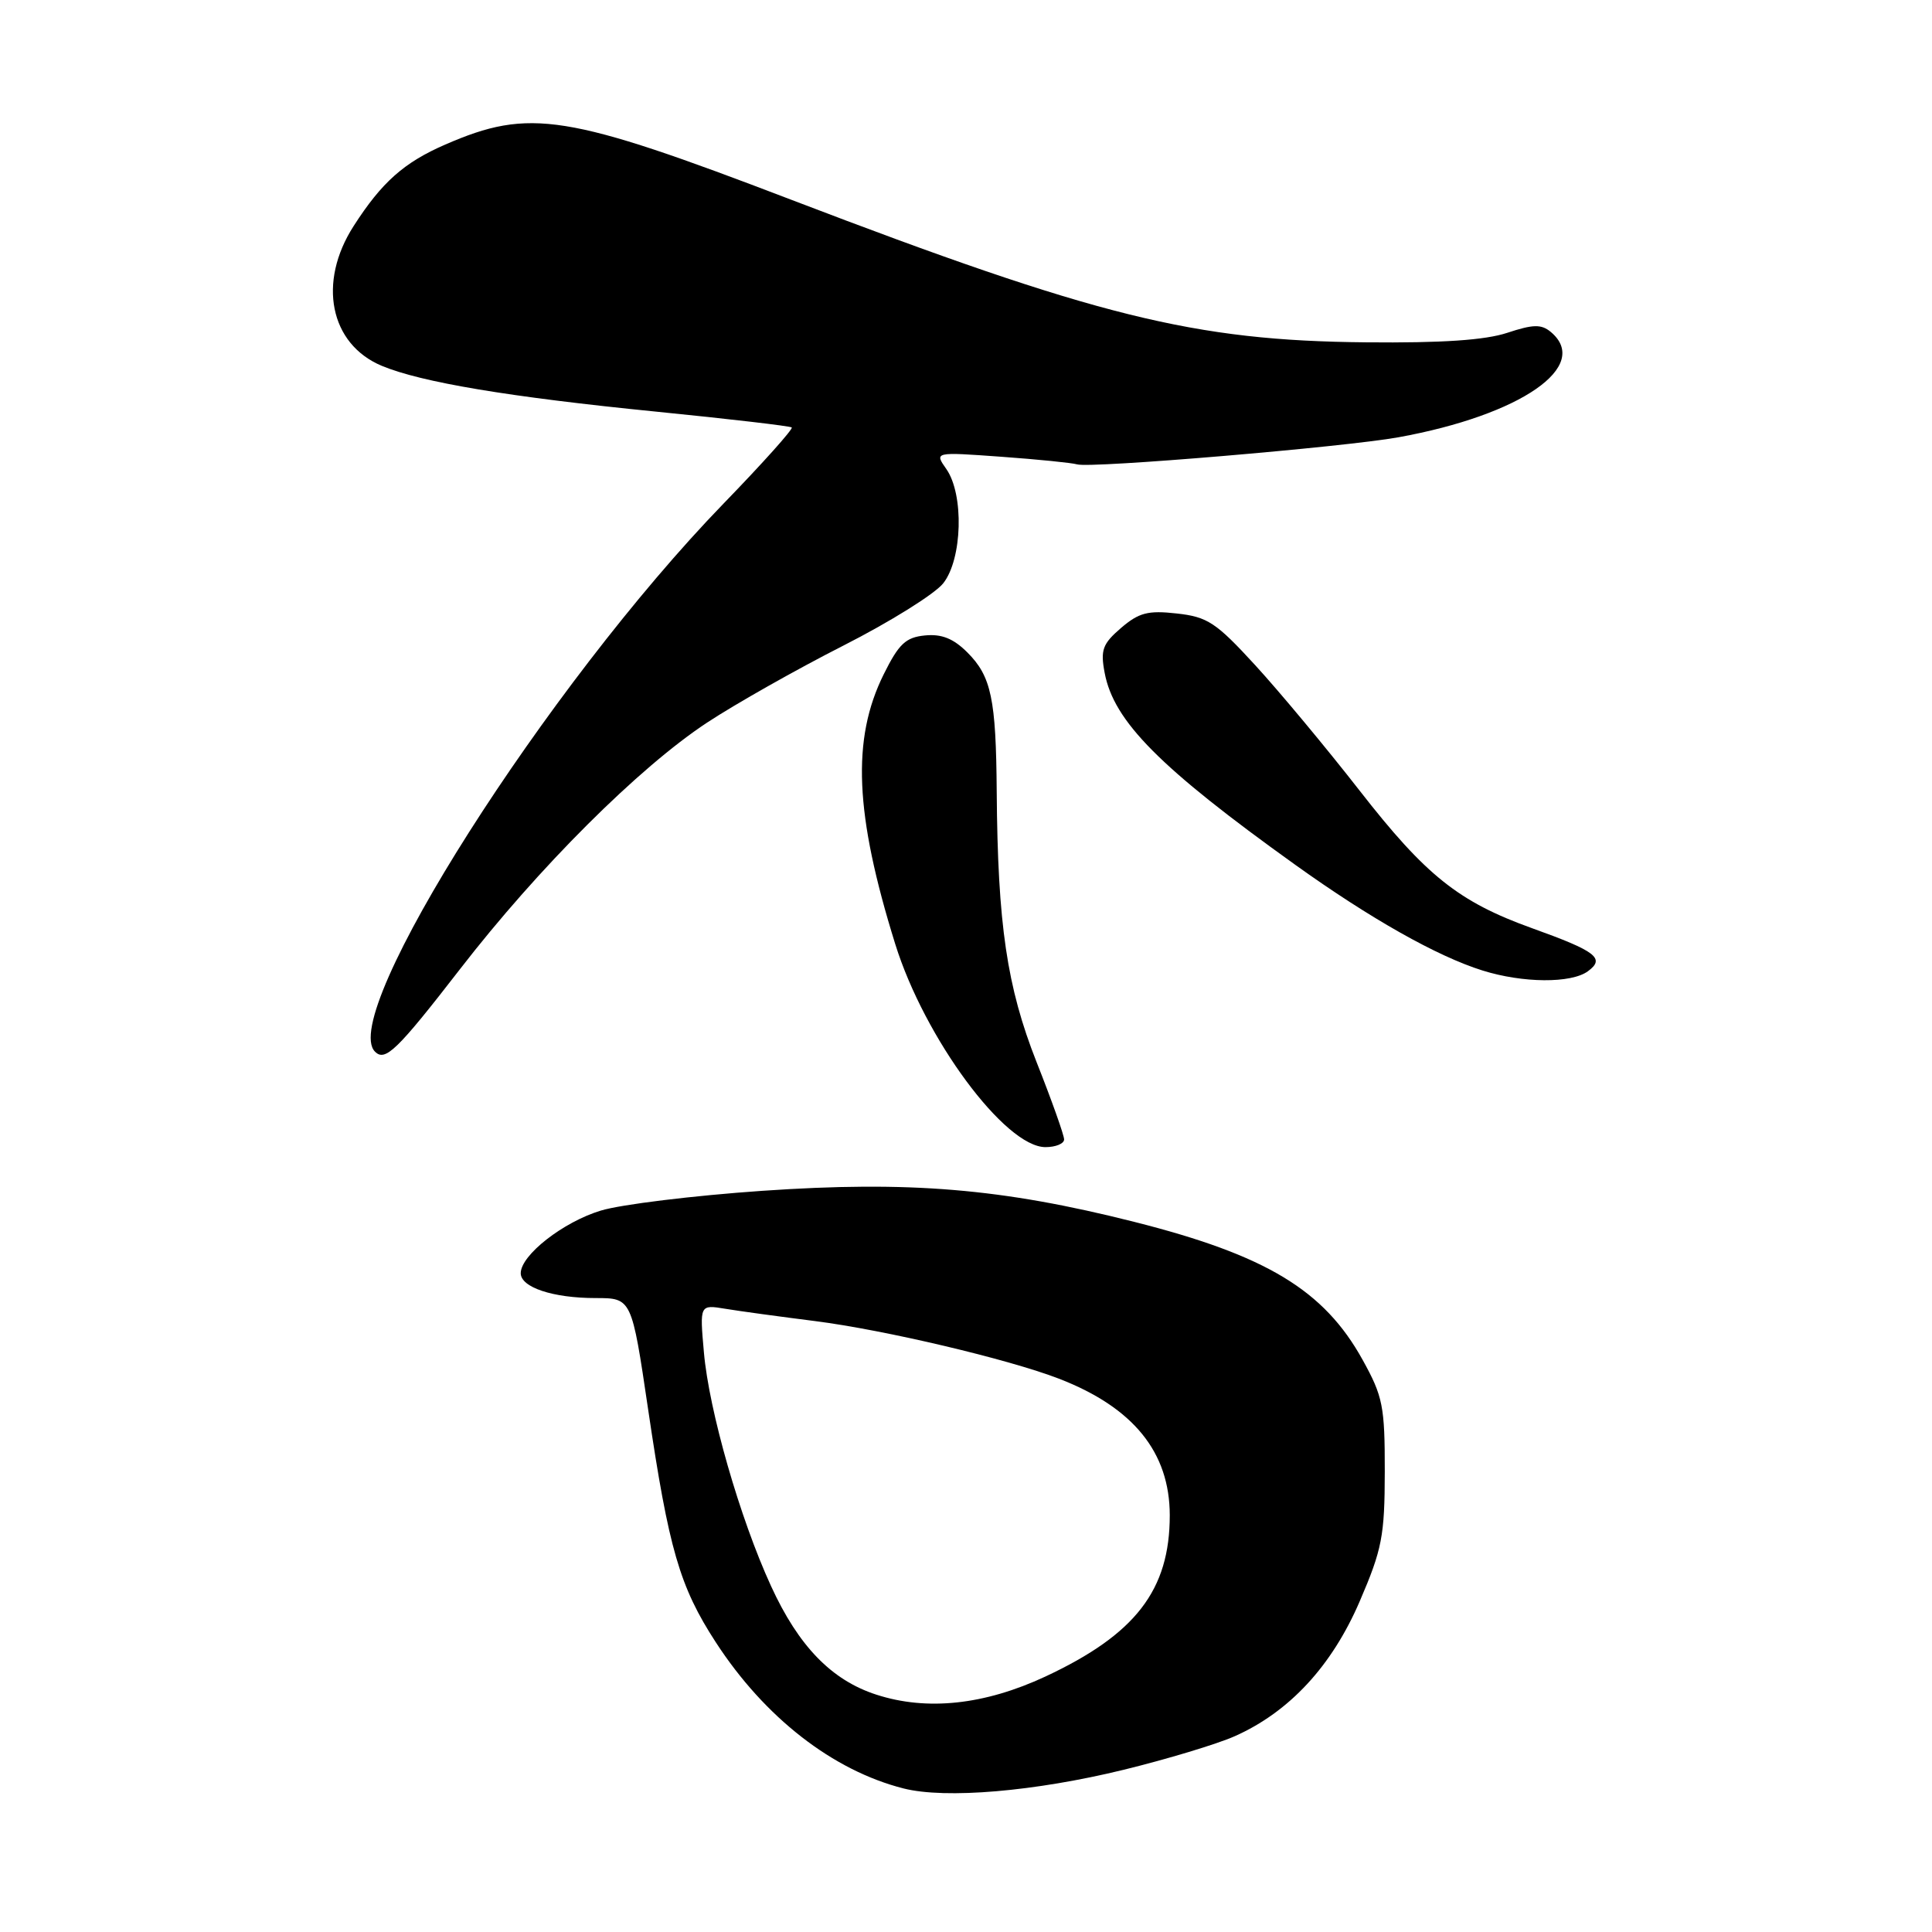 <?xml version="1.0" encoding="UTF-8" standalone="no"?>
<!DOCTYPE svg PUBLIC "-//W3C//DTD SVG 1.1//EN" "http://www.w3.org/Graphics/SVG/1.1/DTD/svg11.dtd" >
<svg xmlns="http://www.w3.org/2000/svg" xmlns:xlink="http://www.w3.org/1999/xlink" version="1.1" viewBox="0 0 256 256">
 <g >
 <path fill="currentColor"
d=" M 148.91 234.50 C 154.63 233.10 161.23 231.11 163.58 230.07 C 170.83 226.86 176.48 220.76 180.17 212.18 C 183.13 205.30 183.48 203.52 183.49 195.00 C 183.50 186.34 183.24 185.03 180.55 180.18 C 175.44 170.94 167.78 166.32 150.28 161.90 C 132.74 157.47 120.49 156.45 101.00 157.79 C 91.92 158.42 82.30 159.59 79.61 160.41 C 74.62 161.92 69.00 166.31 69.00 168.71 C 69.00 170.58 73.27 172.00 78.92 172.00 C 83.70 172.00 83.70 172.00 85.88 186.75 C 88.62 205.29 90.06 210.24 94.84 217.60 C 101.32 227.58 110.35 234.60 119.73 236.98 C 125.31 238.39 137.13 237.38 148.91 234.50 Z  M 141.00 150.98 C 141.00 150.42 139.36 145.80 137.35 140.73 C 133.42 130.76 132.20 122.52 132.07 104.88 C 131.98 92.61 131.35 89.62 128.19 86.46 C 126.34 84.61 124.78 83.98 122.56 84.20 C 120.01 84.45 119.10 85.31 117.09 89.36 C 112.83 97.95 113.26 107.87 118.62 125.08 C 122.51 137.58 133.18 152.00 138.53 152.00 C 139.89 152.00 141.00 151.54 141.00 150.98 Z  M 60.95 128.42 C 71.35 114.97 84.66 101.70 93.69 95.75 C 97.44 93.28 105.56 88.69 111.74 85.55 C 117.92 82.41 123.89 78.69 124.99 77.28 C 127.52 74.07 127.75 65.52 125.40 62.16 C 123.80 59.88 123.80 59.88 132.65 60.52 C 137.52 60.87 142.05 61.33 142.72 61.53 C 144.48 62.08 178.14 59.24 185.31 57.94 C 201.53 55.00 210.92 48.50 205.47 43.97 C 204.22 42.94 203.14 42.97 199.72 44.10 C 196.79 45.07 191.08 45.46 181.00 45.36 C 158.22 45.15 145.35 41.96 104.85 26.47 C 75.03 15.06 70.20 14.29 59.01 19.15 C 53.53 21.53 50.59 24.14 46.86 29.95 C 42.06 37.41 43.70 45.59 50.58 48.47 C 55.83 50.66 67.42 52.60 87.00 54.55 C 96.62 55.51 104.68 56.45 104.91 56.64 C 105.13 56.83 101.06 61.38 95.86 66.74 C 72.47 90.88 44.77 134.44 49.69 139.35 C 51.04 140.71 52.62 139.18 60.95 128.42 Z  M 210.40 128.70 C 212.74 126.99 211.52 126.05 203.00 122.99 C 193.27 119.49 188.93 116.02 180.14 104.74 C 175.75 99.11 169.53 91.64 166.33 88.15 C 161.13 82.48 160.01 81.74 155.93 81.29 C 152.11 80.86 150.91 81.18 148.54 83.21 C 146.10 85.31 145.80 86.12 146.37 89.14 C 147.57 95.58 153.67 101.72 171.64 114.60 C 181.58 121.72 190.41 126.71 196.45 128.60 C 201.79 130.27 208.18 130.32 210.40 128.70 Z  M 116.12 224.55 C 110.18 222.63 105.81 218.12 102.16 210.15 C 98.04 201.18 93.94 186.89 93.27 179.18 C 92.71 172.86 92.71 172.86 96.11 173.42 C 97.97 173.73 103.33 174.46 108.00 175.05 C 117.20 176.22 133.59 180.09 140.31 182.68 C 150.17 186.49 154.99 192.43 155.00 200.78 C 155.00 210.69 150.48 216.56 138.52 222.15 C 130.45 225.91 122.84 226.73 116.12 224.55 Z "/>
</g>
</svg>